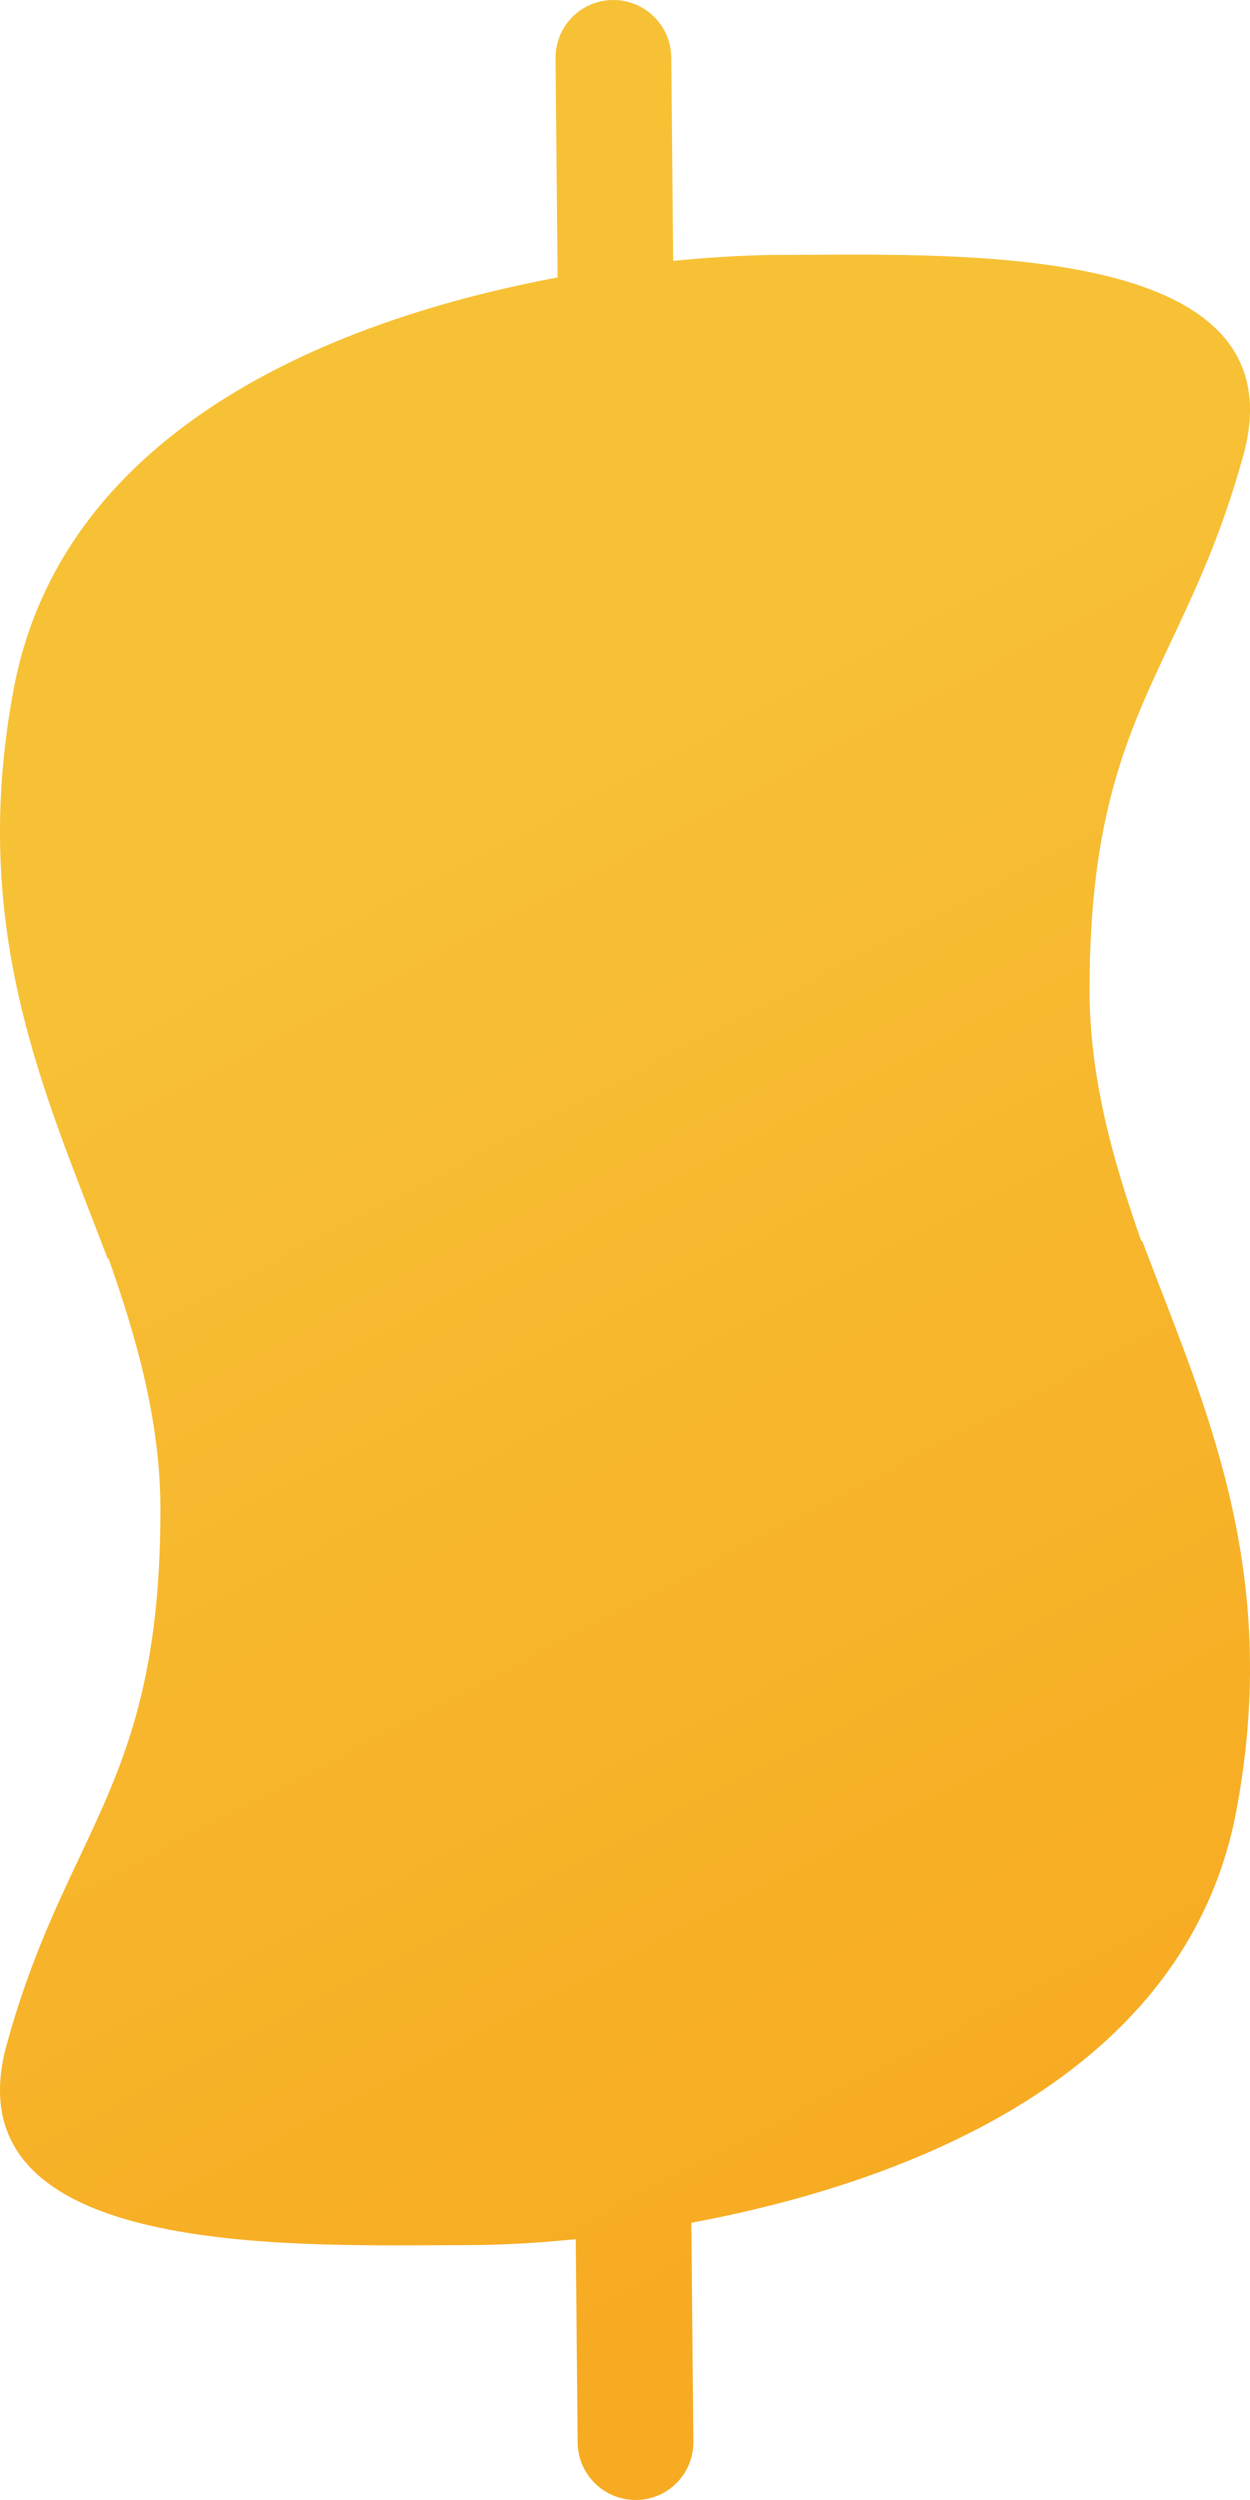 <svg width="54" height="108" viewBox="0 0 54 108" fill="none" xmlns="http://www.w3.org/2000/svg">
<path fill-rule="evenodd" clip-rule="evenodd" d="M29 2.483C28.987 1.102 27.858 -0.009 26.477 6.10672e-05C25.096 0.01 23.988 1.137 24 2.517L24.088 11.986C14.658 13.748 2.731 18.399 0.592 29.764C-1.194 39.255 1.402 45.963 3.852 52.295C4.122 52.993 4.391 53.687 4.652 54.379L4.693 54.379C5.942 57.922 6.931 61.464 6.931 65.23C6.931 72.82 5.285 76.309 3.425 80.256C2.362 82.51 1.228 84.914 0.291 88.318C-2.13 97.107 11.143 97.035 18.796 96.994C19.293 96.991 19.766 96.989 20.21 96.989C21.399 96.989 23.005 96.92 24.873 96.734L24.954 105.517C24.967 106.898 26.096 108.009 27.477 108C28.858 107.99 29.967 106.863 29.954 105.483L29.866 96.023C39.303 94.268 51.266 89.619 53.408 78.236C55.194 68.745 52.599 62.037 50.148 55.705C49.878 55.007 49.609 54.313 49.349 53.621L49.307 53.621C48.058 50.078 47.07 46.536 47.07 42.77C47.07 35.18 48.715 31.691 50.576 27.744C51.639 25.49 52.772 23.086 53.709 19.682C56.13 10.893 42.857 10.965 35.205 11.006C34.708 11.009 34.234 11.011 33.791 11.011C32.592 11.011 30.969 11.081 29.081 11.271L29 2.483Z" fill="url(#paint0_linear_53_127)"/>
<defs>
<linearGradient id="paint0_linear_53_127" x1="13" y1="36" x2="42.5" y2="92.5" gradientUnits="userSpaceOnUse">
<stop stop-color="#F7C136"/>
<stop offset="1" stop-color="#F7AB22"/>
</linearGradient>
</defs>
</svg>
